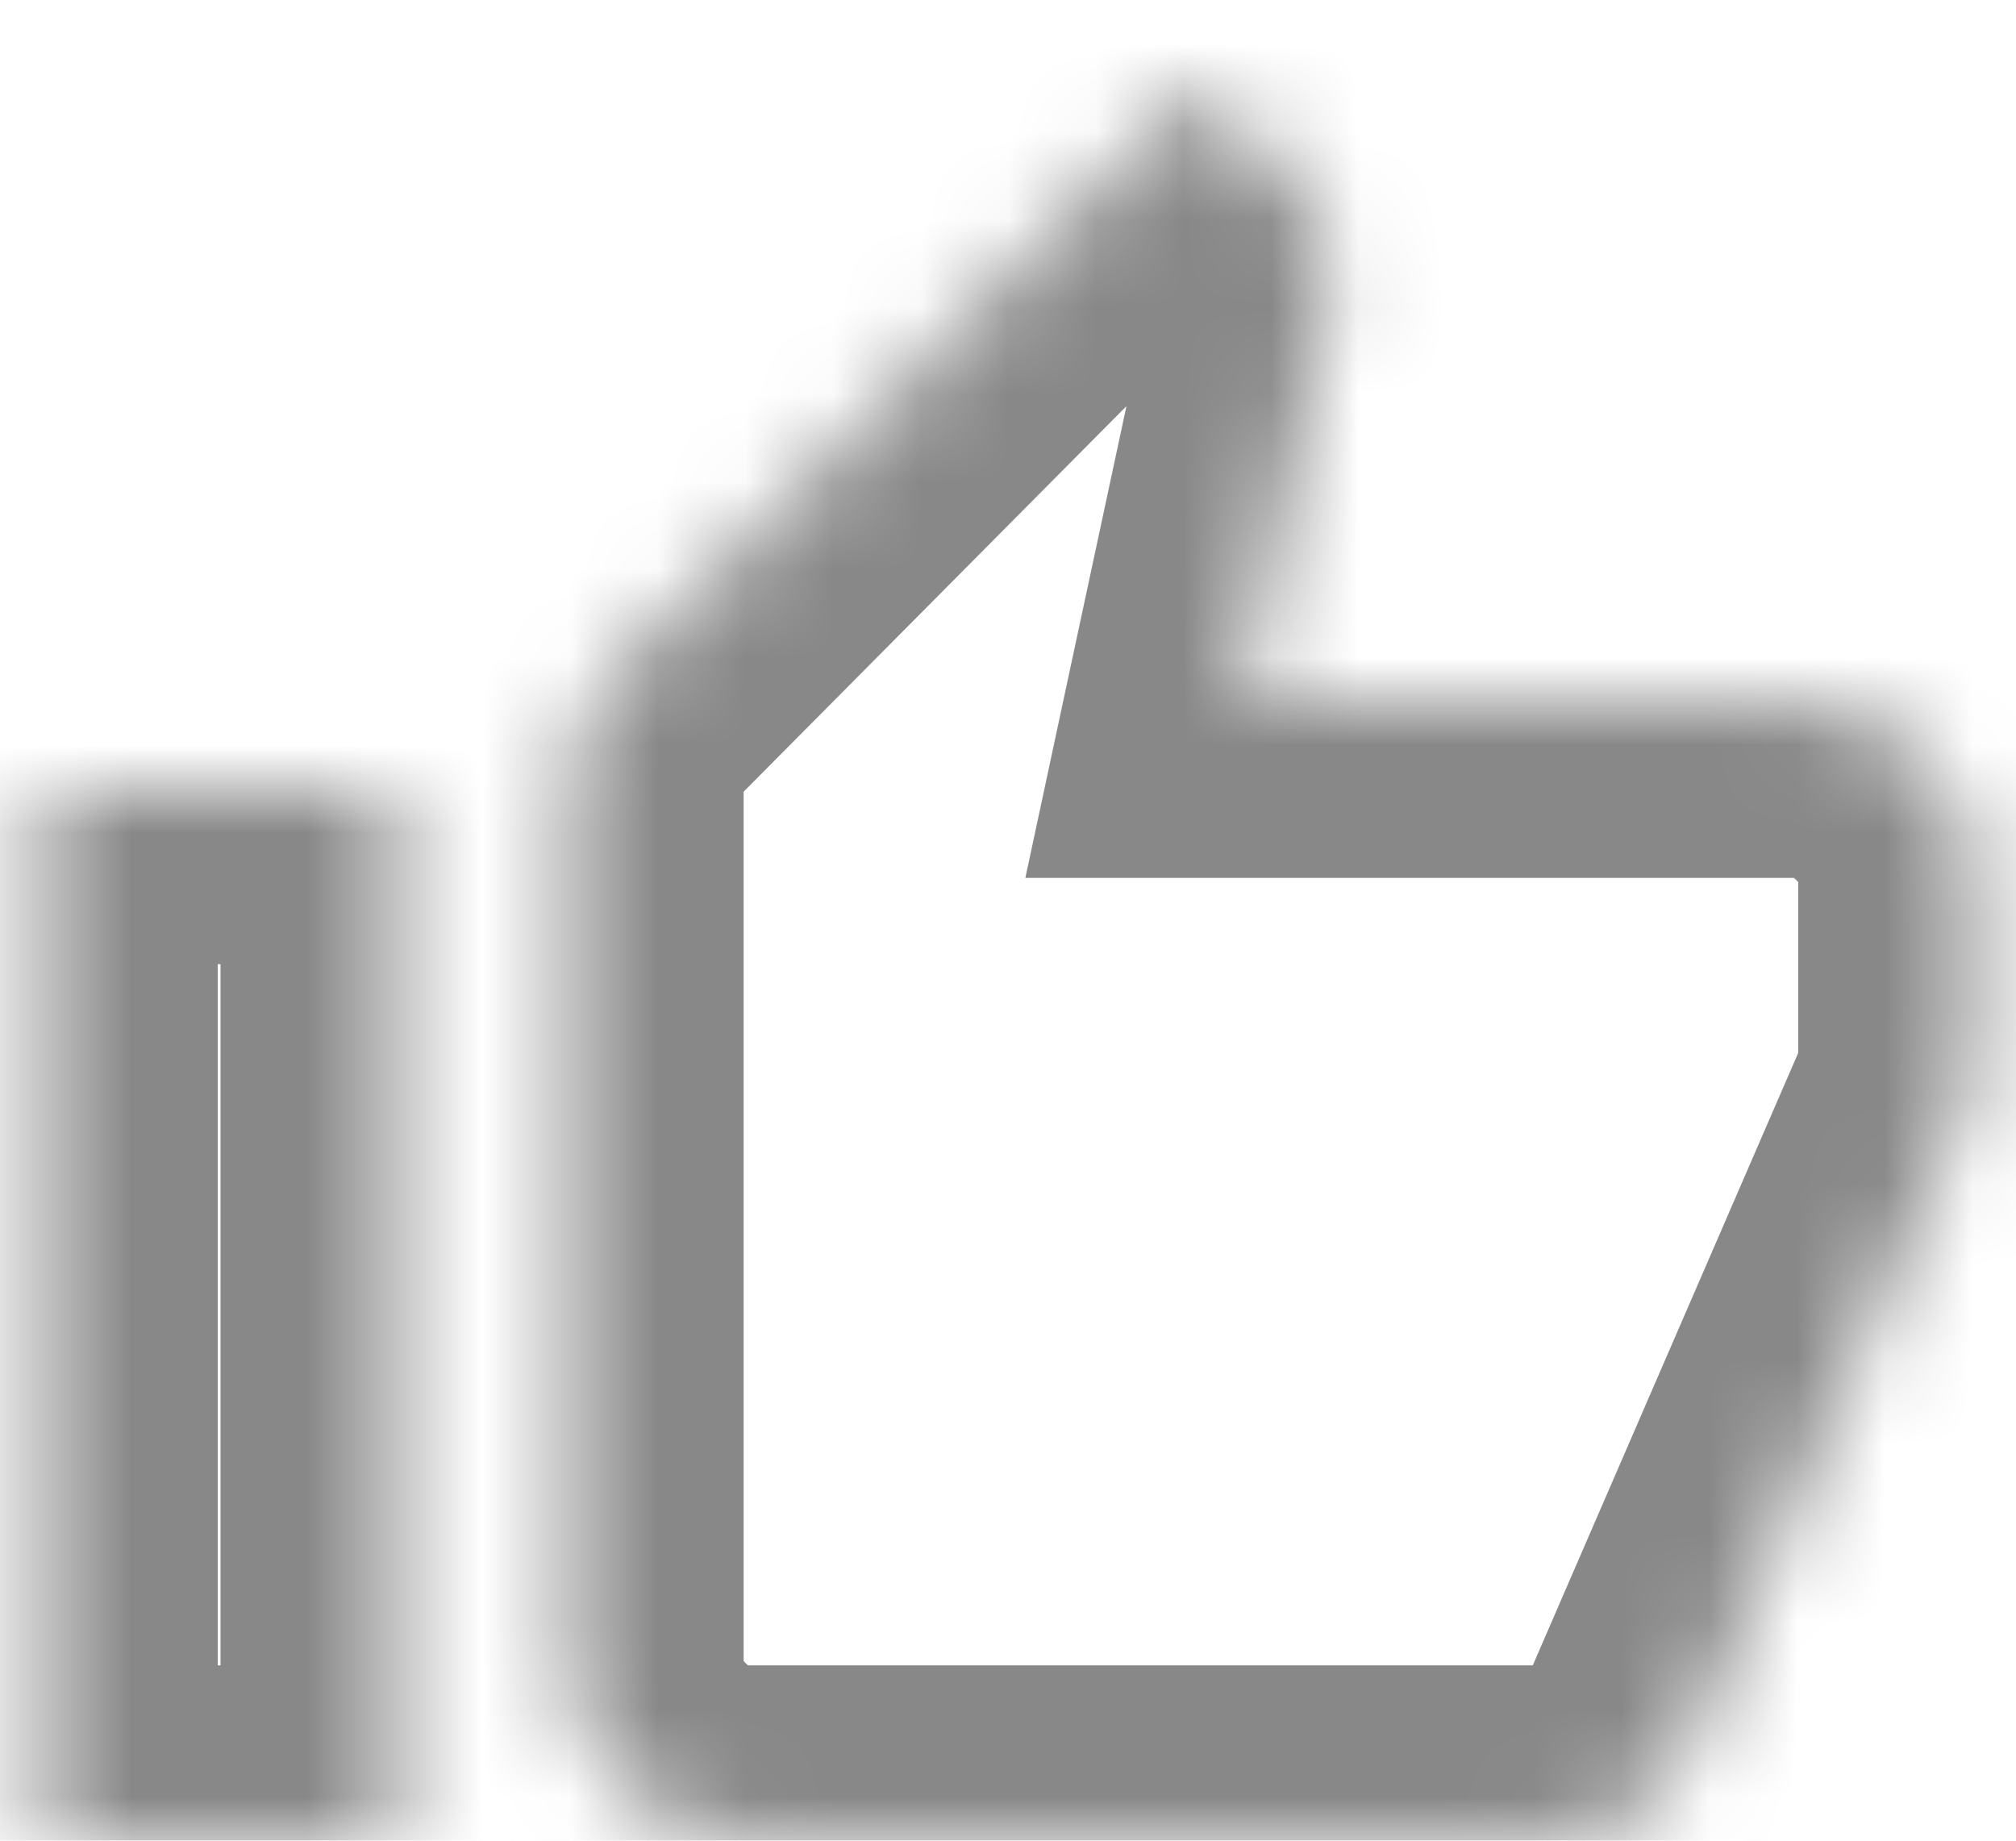 <svg width="23" height="21" viewBox="0 0 23 21" fill="none" xmlns="http://www.w3.org/2000/svg">
<mask id="path-1-inside-1_523_12165" fill="white">
<path d="M22.516 9.984V12C22.516 12.25 22.469 12.5 22.375 12.75L19.328 19.781C19.016 20.594 18.406 21 17.5 21H8.5C7.969 21 7.5 20.797 7.094 20.391C6.688 19.984 6.484 19.516 6.484 18.984V9C6.484 8.469 6.688 8 7.094 7.594L13.656 0.984L14.734 2.062C15.016 2.344 15.156 2.688 15.156 3.094V3.422L14.172 8.016H20.5C21.031 8.016 21.5 8.219 21.906 8.625C22.312 9 22.516 9.453 22.516 9.984ZM0.484 21V9H4.516V21H0.484Z"/>
</mask>
<path d="M22.375 12.75L24.21 13.545L24.23 13.499L24.248 13.452L22.375 12.75ZM19.328 19.781L17.493 18.986L17.476 19.024L17.461 19.063L19.328 19.781ZM7.094 7.594L8.508 9.008L8.513 9.003L7.094 7.594ZM13.656 0.984L15.07 -0.43L13.651 -1.849L12.237 -0.425L13.656 0.984ZM15.156 3.422L17.112 3.841L17.156 3.634V3.422H15.156ZM14.172 8.016L12.216 7.597L11.698 10.016H14.172V8.016ZM21.906 8.625L20.492 10.039L20.52 10.068L20.55 10.095L21.906 8.625ZM0.484 21H-1.516V23H0.484V21ZM0.484 9V7H-1.516V9H0.484ZM4.516 9H6.516V7H4.516V9ZM4.516 21V23H6.516V21H4.516ZM20.516 9.984V12H24.516V9.984H20.516ZM20.516 12C20.516 12 20.516 12 20.516 12C20.516 12 20.516 12 20.516 12C20.516 12 20.516 12 20.516 12C20.516 12 20.516 12 20.516 12C20.516 12 20.516 12 20.516 12C20.516 12 20.516 12 20.516 12C20.516 12 20.516 12 20.516 12C20.516 12 20.516 12 20.516 12.001C20.515 12.002 20.515 12.003 20.515 12.006C20.514 12.012 20.511 12.026 20.502 12.048L24.248 13.452C24.42 12.993 24.516 12.506 24.516 12H20.516ZM20.54 11.955L17.493 18.986L21.163 20.576L24.21 13.545L20.54 11.955ZM17.461 19.063C17.441 19.116 17.431 19.124 17.443 19.108C17.449 19.1 17.459 19.088 17.475 19.073C17.49 19.059 17.508 19.044 17.527 19.031C17.547 19.018 17.565 19.009 17.58 19.002C17.595 18.995 17.604 18.992 17.606 18.992C17.609 18.991 17.578 19 17.5 19V23C18.254 23 19.042 22.829 19.746 22.359C20.456 21.886 20.919 21.217 21.195 20.499L17.461 19.063ZM17.5 19H8.5V23H17.5V19ZM8.5 19C8.495 19 8.5 19 8.511 19.002C8.517 19.003 8.523 19.005 8.529 19.006C8.535 19.008 8.54 19.011 8.545 19.012C8.555 19.017 8.558 19.019 8.553 19.016C8.548 19.012 8.532 19.001 8.508 18.976L5.68 21.805C6.427 22.552 7.392 23 8.5 23V19ZM8.508 18.976C8.484 18.952 8.472 18.936 8.468 18.931C8.465 18.926 8.467 18.929 8.472 18.939C8.474 18.944 8.476 18.95 8.478 18.956C8.48 18.962 8.481 18.968 8.482 18.973C8.485 18.984 8.484 18.989 8.484 18.984H4.484C4.484 20.092 4.932 21.057 5.68 21.805L8.508 18.976ZM8.484 18.984V9H4.484V18.984H8.484ZM8.484 9C8.484 8.995 8.485 9 8.482 9.011C8.481 9.017 8.48 9.023 8.478 9.029C8.476 9.035 8.474 9.04 8.472 9.045C8.467 9.055 8.465 9.058 8.468 9.053C8.472 9.048 8.484 9.032 8.508 9.008L5.68 6.18C4.932 6.927 4.484 7.892 4.484 9H8.484ZM8.513 9.003L15.075 2.394L12.237 -0.425L5.675 6.185L8.513 9.003ZM12.242 2.399L13.32 3.477L16.149 0.648L15.07 -0.43L12.242 2.399ZM13.32 3.477C13.287 3.443 13.237 3.38 13.2 3.289C13.163 3.198 13.156 3.126 13.156 3.094H17.156C17.156 2.17 16.814 1.313 16.149 0.648L13.32 3.477ZM13.156 3.094V3.422H17.156V3.094H13.156ZM13.201 3.003L12.216 7.597L16.128 8.435L17.112 3.841L13.201 3.003ZM14.172 10.016H20.5V6.016H14.172V10.016ZM20.5 10.016C20.505 10.016 20.5 10.016 20.489 10.014C20.483 10.013 20.477 10.011 20.471 10.009C20.465 10.007 20.459 10.005 20.455 10.003C20.445 9.999 20.442 9.996 20.447 10C20.452 10.003 20.468 10.015 20.492 10.039L23.32 7.211C22.573 6.463 21.608 6.016 20.5 6.016V10.016ZM20.55 10.095C20.565 10.108 20.567 10.113 20.562 10.106C20.557 10.099 20.548 10.085 20.538 10.064C20.529 10.043 20.522 10.022 20.519 10.005C20.515 9.988 20.516 9.98 20.516 9.984H24.516C24.516 8.87 24.06 7.892 23.263 7.155L20.55 10.095ZM2.484 21V9H-1.516V21H2.484ZM0.484 11H4.516V7H0.484V11ZM2.516 9V21H6.516V9H2.516ZM4.516 19H0.484V23H4.516V19Z" fill="#888888" mask="url(#path-1-inside-1_523_12165)"/>
</svg>
